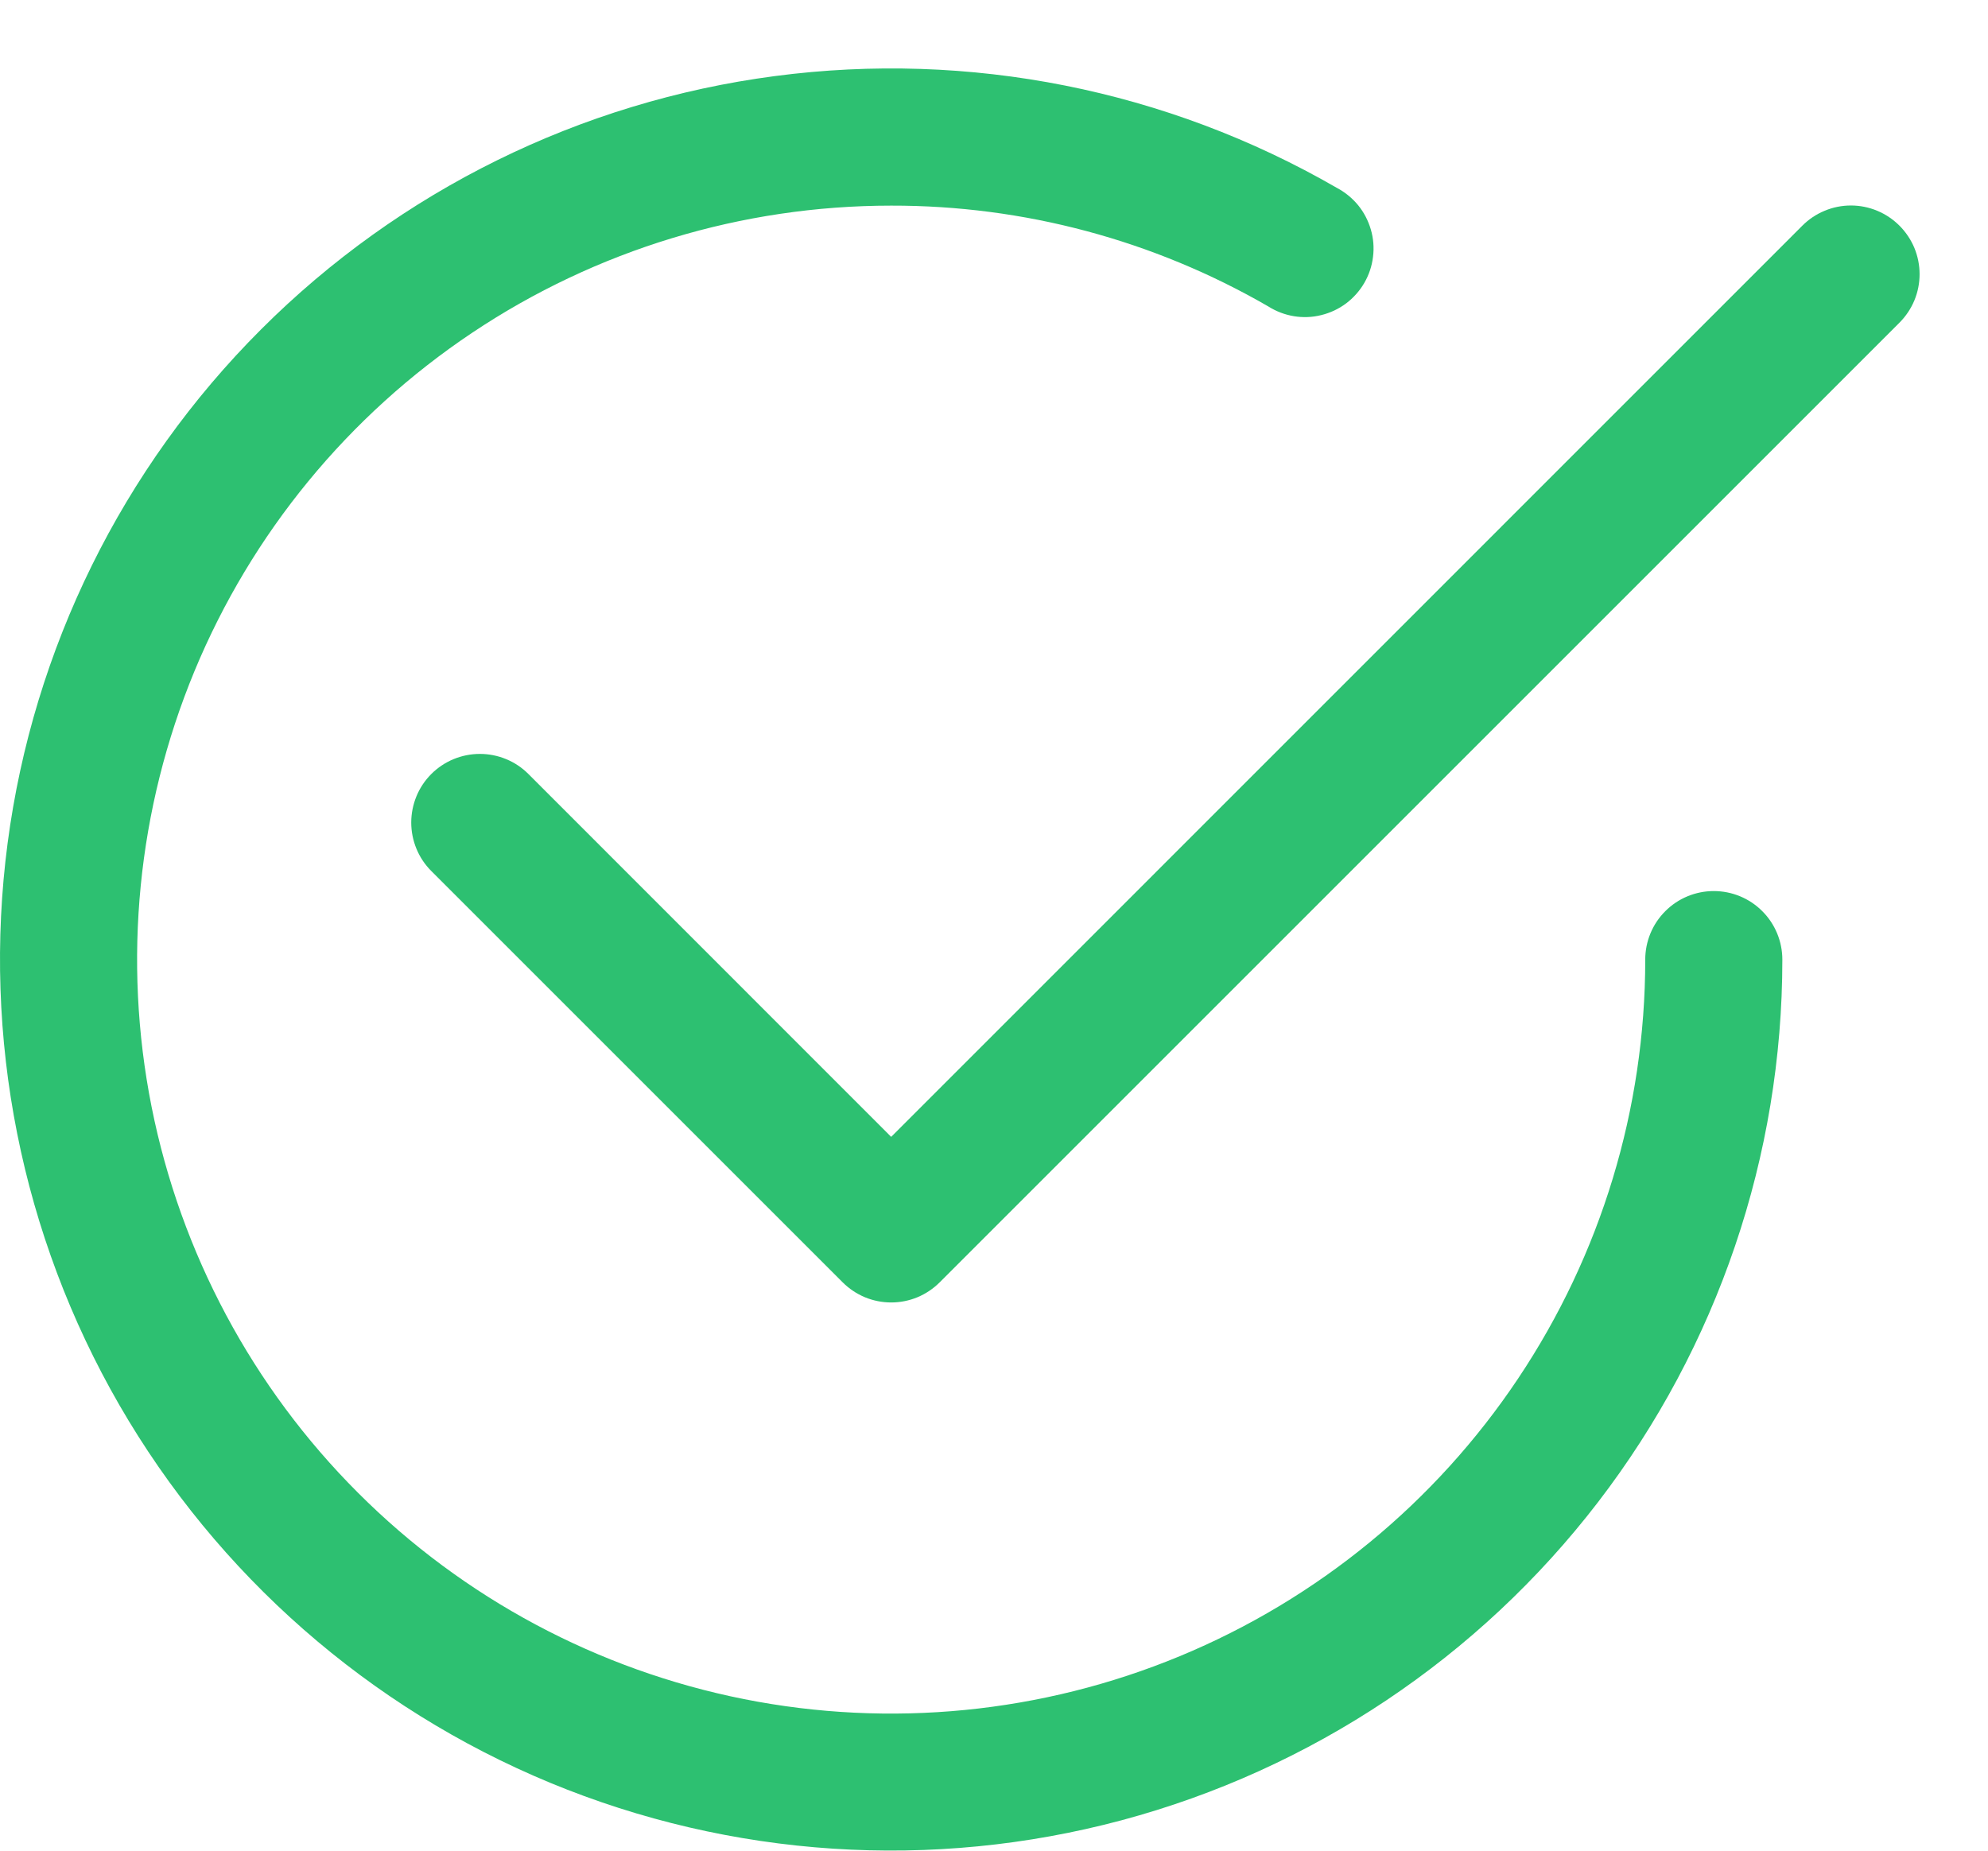 <svg width="29" height="27" viewBox="0 0 29 27" fill="none" xmlns="http://www.w3.org/2000/svg">
<path fill-rule="evenodd" clip-rule="evenodd" d="M27.708 3.292C27.801 3.385 27.875 3.495 27.926 3.617C27.976 3.738 28.002 3.869 28.002 4C28.002 4.132 27.976 4.262 27.926 4.383C27.875 4.505 27.801 4.615 27.708 4.708L13.708 18.708C13.615 18.801 13.505 18.875 13.383 18.926C13.262 18.976 13.132 19.002 13 19.002C12.869 19.002 12.738 18.976 12.617 18.926C12.495 18.875 12.385 18.801 12.292 18.708L6.292 12.708C6.199 12.615 6.125 12.505 6.075 12.383C6.025 12.262 5.999 12.132 5.999 12C5.999 11.869 6.025 11.739 6.075 11.617C6.125 11.495 6.199 11.385 6.292 11.292C6.385 11.199 6.496 11.125 6.617 11.075C6.739 11.025 6.869 10.999 7 10.999C7.132 10.999 7.262 11.025 7.383 11.075C7.505 11.125 7.615 11.199 7.708 11.292L13 16.586L26.292 3.292C26.385 3.199 26.495 3.125 26.617 3.075C26.738 3.024 26.869 2.998 27 2.998C27.132 2.998 27.262 3.024 27.384 3.075C27.505 3.125 27.615 3.199 27.708 3.292Z" fill="#2DC071"/>
<path fill-rule="evenodd" clip-rule="evenodd" d="M13 3C10.824 3 8.698 3.645 6.889 4.854C5.08 6.063 3.67 7.781 2.837 9.791C2.005 11.801 1.787 14.012 2.211 16.146C2.636 18.28 3.683 20.24 5.222 21.778C6.76 23.317 8.72 24.364 10.854 24.789C12.988 25.213 15.2 24.995 17.209 24.163C19.22 23.33 20.938 21.92 22.146 20.111C23.355 18.302 24 16.176 24 14C24 13.735 24.105 13.48 24.293 13.293C24.48 13.105 24.735 13 25 13C25.265 13 25.52 13.105 25.707 13.293C25.895 13.48 26 13.735 26 14C26 16.862 25.055 19.643 23.313 21.913C21.57 24.184 19.128 25.815 16.363 26.556C13.599 27.296 10.668 27.104 8.024 26.009C5.38 24.913 3.172 22.976 1.741 20.498C0.311 18.019 -0.262 15.138 0.111 12.301C0.485 9.464 1.784 6.829 3.808 4.806C5.832 2.782 8.466 1.483 11.303 1.11C14.141 0.736 17.022 1.309 19.5 2.74C19.619 2.803 19.725 2.889 19.811 2.993C19.896 3.097 19.959 3.218 19.997 3.348C20.035 3.477 20.046 3.613 20.029 3.747C20.013 3.881 19.97 4.01 19.902 4.127C19.835 4.243 19.744 4.345 19.637 4.426C19.529 4.507 19.405 4.565 19.274 4.597C19.143 4.63 19.007 4.635 18.874 4.613C18.741 4.591 18.614 4.542 18.5 4.47C16.828 3.503 14.931 2.996 13 3Z" fill="#2DC071"/>
</svg>
